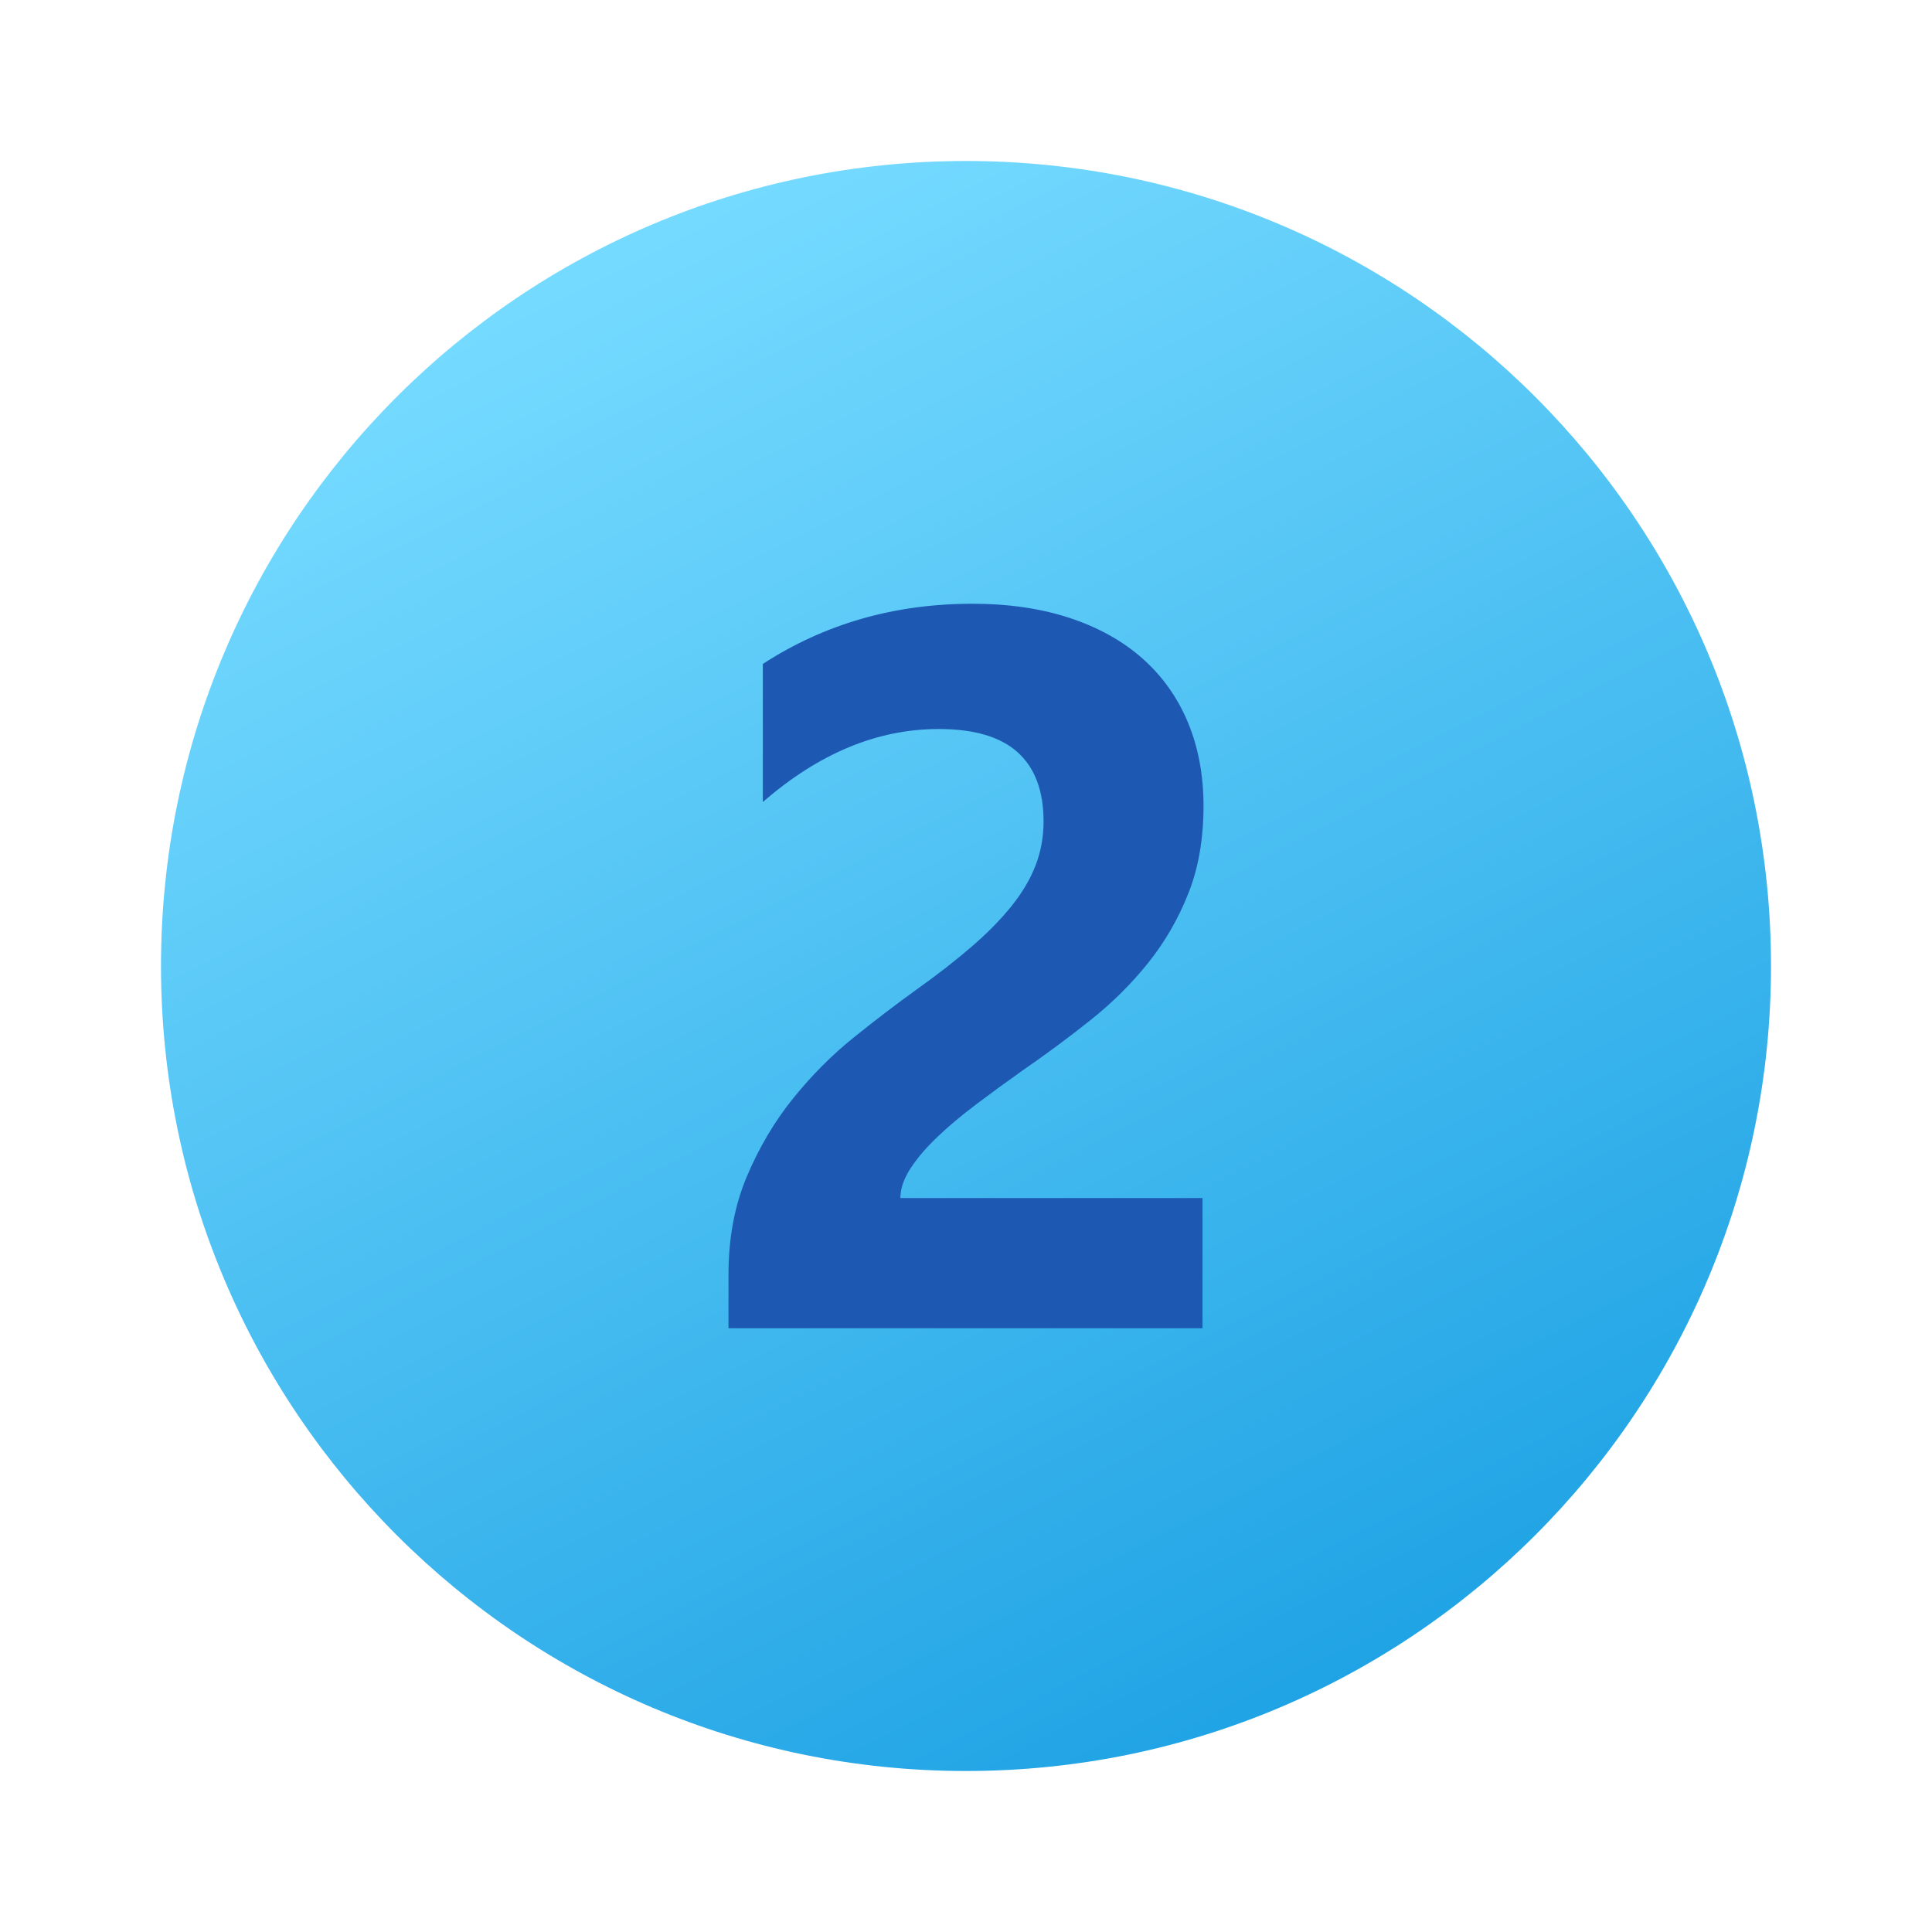 ﻿<?xml version="1.0" encoding="utf-8"?>
<svg xmlns="http://www.w3.org/2000/svg" viewBox="0 0 48 48" width="32" height="32">
  <linearGradient id="5LJqKf27Z2iCBsUnzAKTua" x1="288.64" x2="307.222" y1="-307.439" y2="-343.592" gradientTransform="matrix(1 0 0 -1 -273.638 -300.945)" gradientUnits="userSpaceOnUse">
    <stop offset="0" stop-color="#75daff" />
    <stop offset="1" stop-color="#1ea2e4" />
  </linearGradient>
  <path fill="url(#5LJqKf27Z2iCBsUnzAKTua)" d="M44,24c0,11.045-8.955,20-20,20S4,35.045,4,24S12.955,4,24,4S44,12.955,44,24z" />
  <path fill="#1d59b3" d="M22.37,29.765h7.506V33H18.099v-1.333c0-0.905,0.152-1.718,0.457-2.439 c0.304-0.72,0.687-1.366,1.148-1.938c0.461-0.572,0.965-1.079,1.513-1.519c0.547-0.44,1.068-0.837,1.561-1.191 c0.519-0.37,0.973-0.724,1.364-1.062c0.391-0.337,0.72-0.673,0.988-1.006c0.268-0.333,0.467-0.671,0.599-1.012 c0.131-0.341,0.198-0.705,0.198-1.092c0-0.757-0.214-1.329-0.642-1.716c-0.428-0.387-1.082-0.58-1.963-0.58 c-1.523,0-2.98,0.605-4.37,1.815v-3.432C20.489,15.498,22.226,15,24.16,15c0.897,0,1.702,0.118,2.414,0.352 c0.712,0.235,1.315,0.57,1.808,1.006c0.494,0.437,0.87,0.965,1.13,1.586c0.259,0.622,0.389,1.315,0.389,2.08 c0,0.815-0.125,1.539-0.377,2.173c-0.251,0.634-0.584,1.21-1,1.728c-0.416,0.519-0.895,0.994-1.439,1.426 c-0.543,0.433-1.107,0.85-1.691,1.253c-0.395,0.28-0.776,0.558-1.142,0.834c-0.366,0.276-0.69,0.547-0.969,0.815 c-0.28,0.267-0.502,0.529-0.667,0.784C22.452,29.292,22.37,29.535,22.37,29.765z" />
</svg>